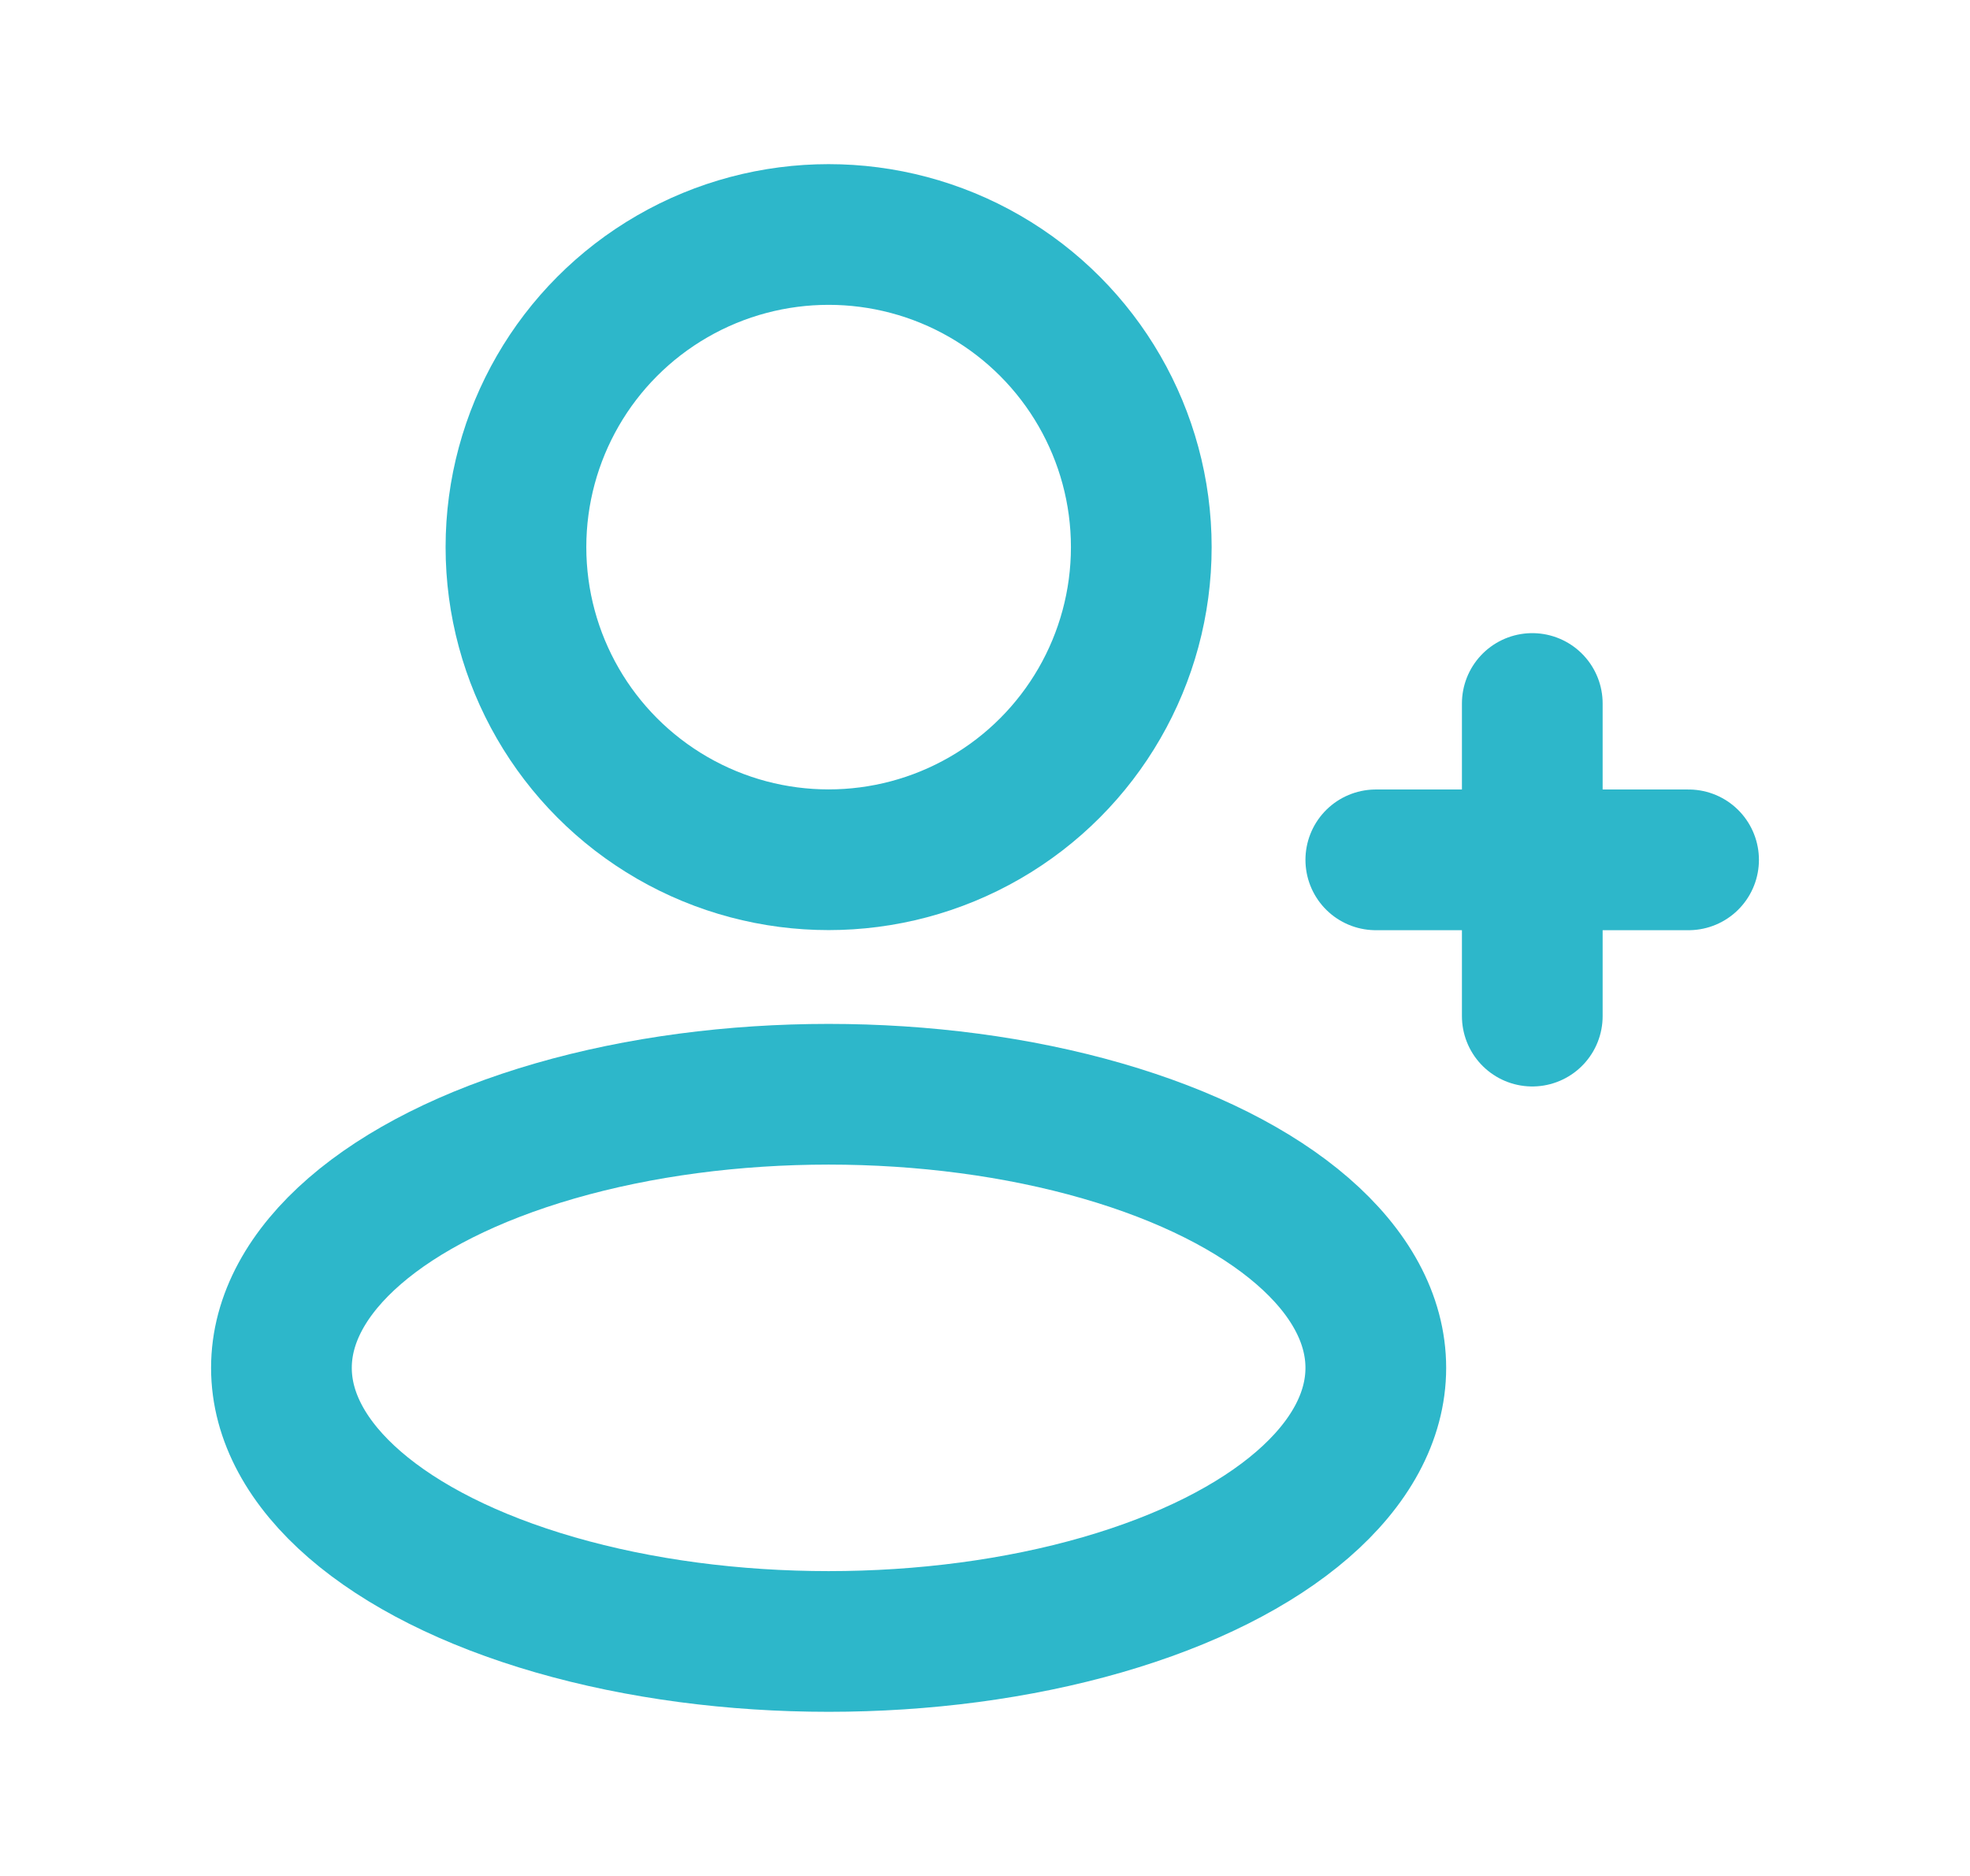 <svg xmlns="http://www.w3.org/2000/svg" width="21" height="20" fill="none">
    <ellipse cx="8.833" cy="14.583" stroke="#2DB7CA" stroke-linejoin="round" stroke-width="1.5"
        rx="5.833" ry="2.917" />
    <circle cx="8.833" cy="5.833" r="3.333" stroke="#2DB7CA" stroke-linejoin="round"
        stroke-width="1.5" />
    <path stroke="#2DB7CA" stroke-linecap="round" stroke-width="1.5"
        d="M18 9.167h-3.334M16.334 7.5v3.333" />
</svg>